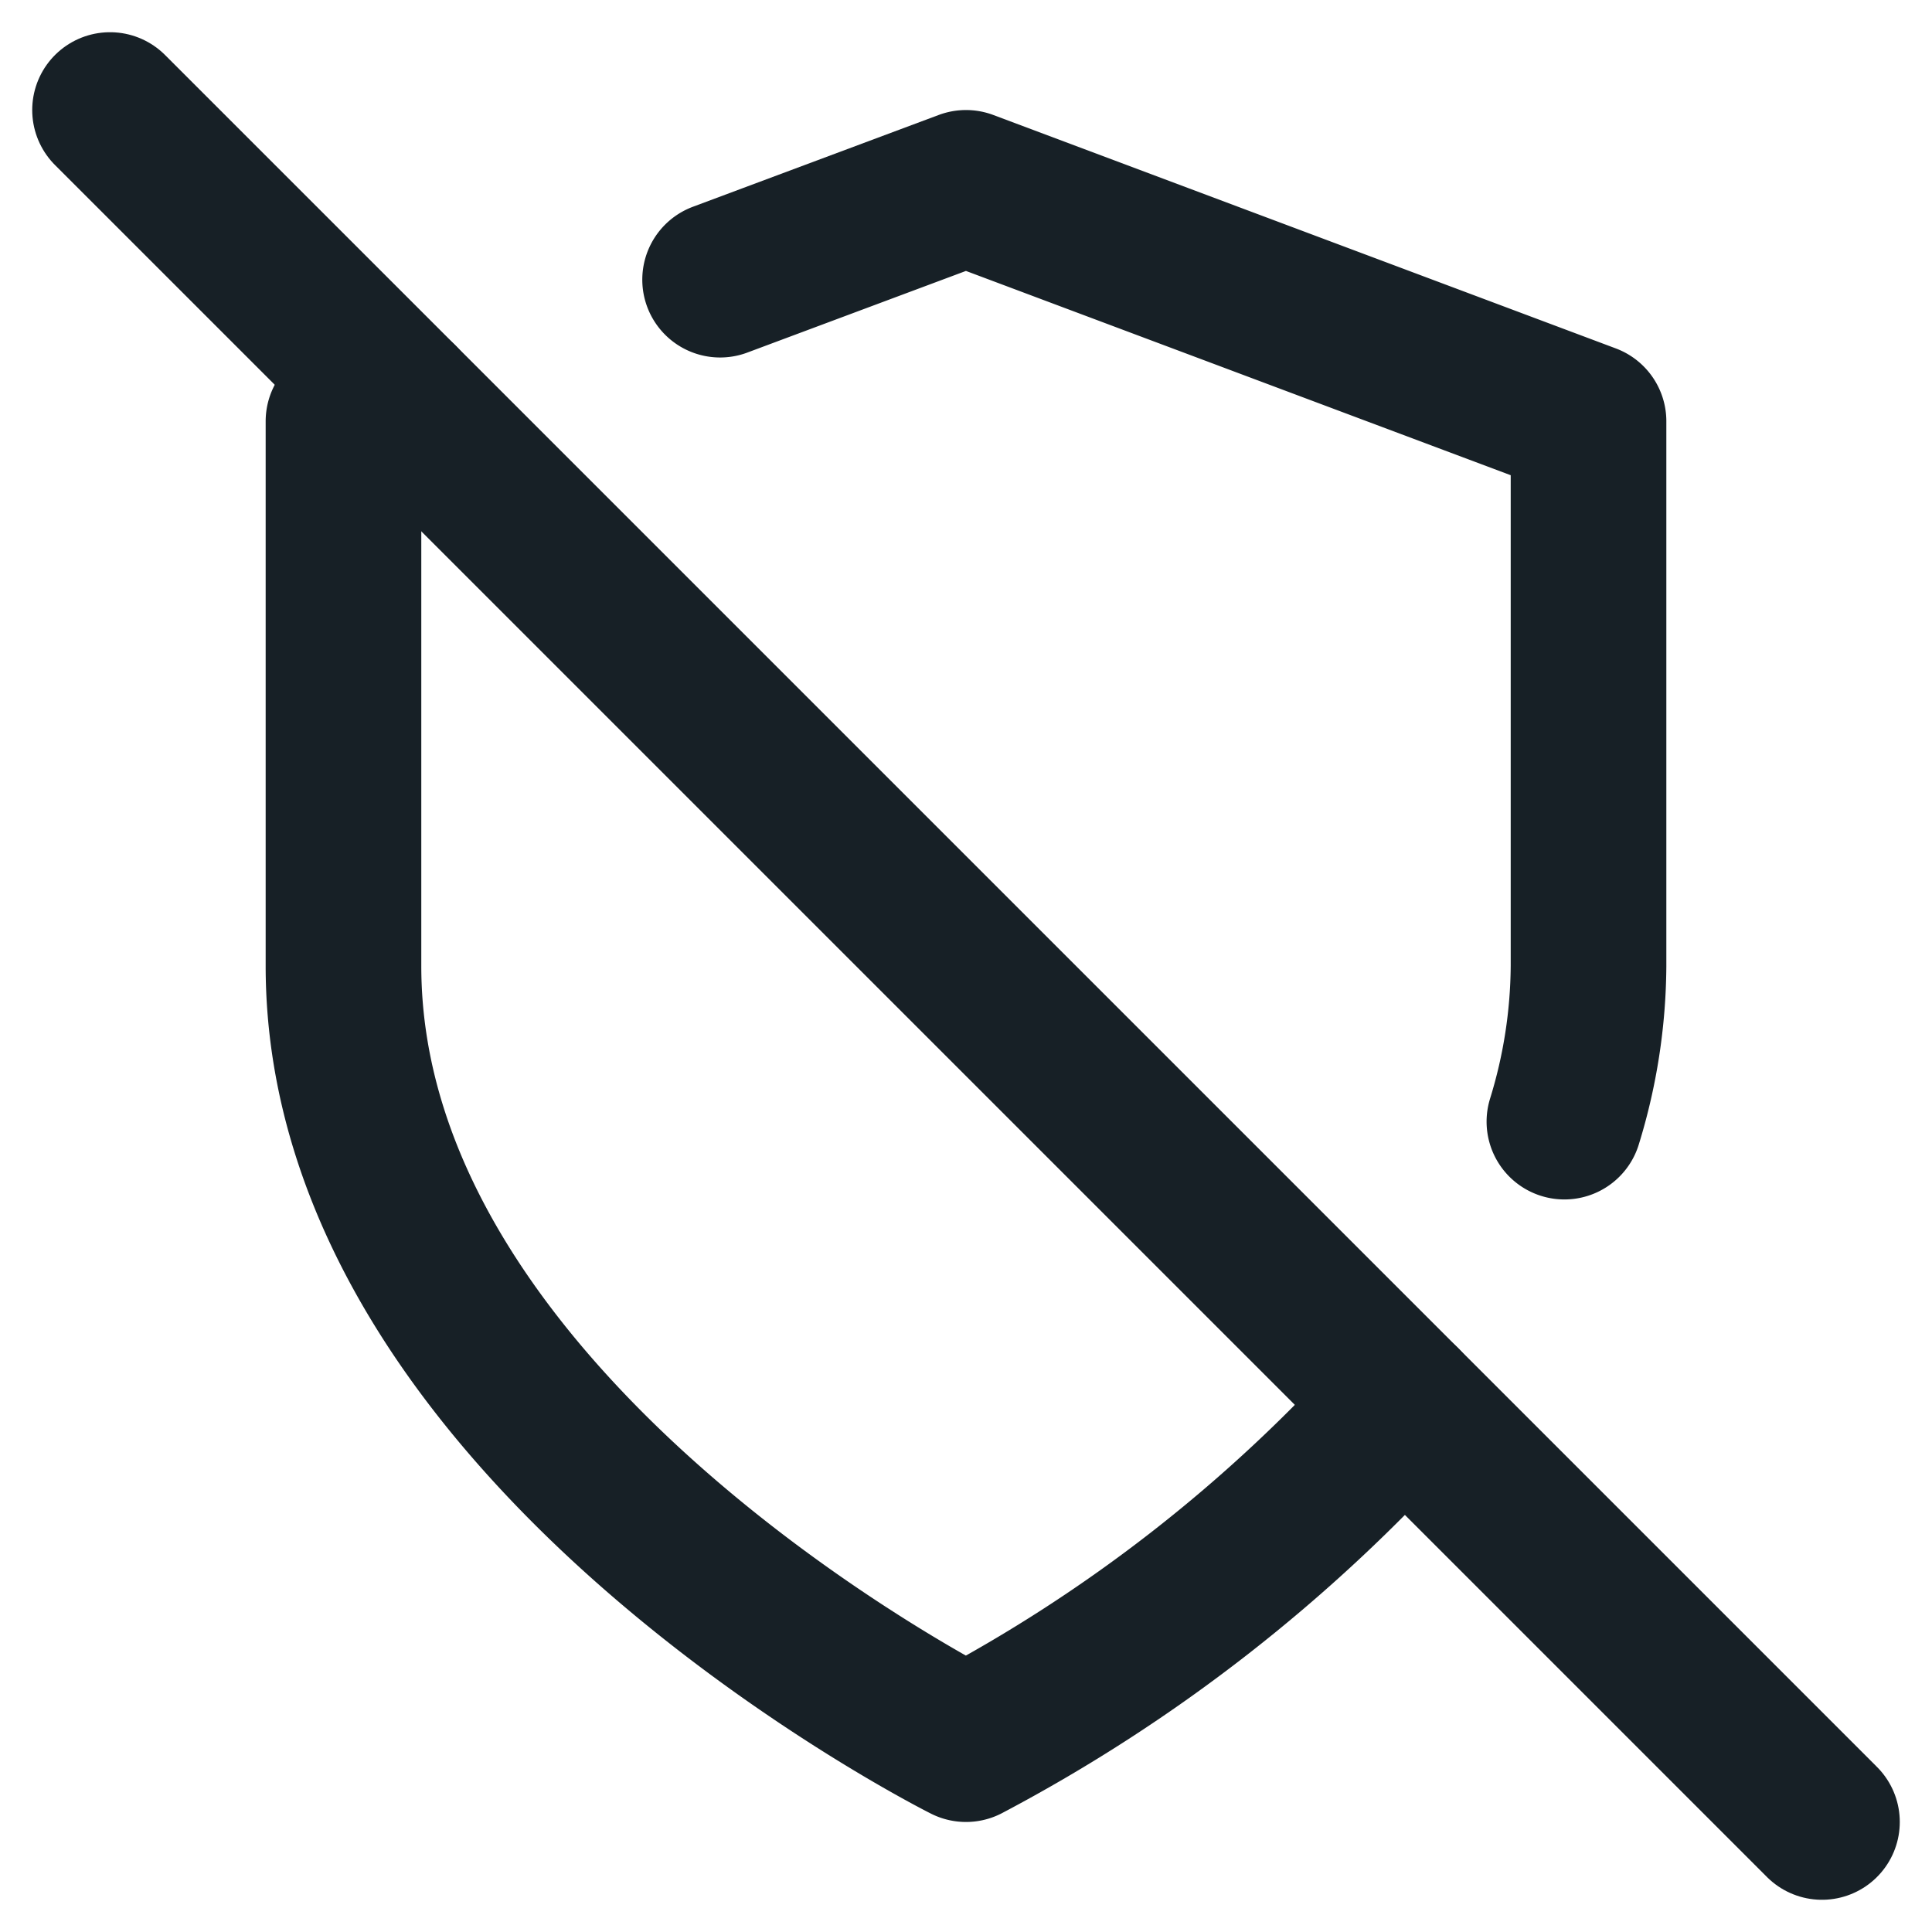 <svg xmlns="http://www.w3.org/2000/svg" width="24.828" height="24.829" viewBox="0 0 24.828 24.829">
  <g id="shield-off" transform="translate(0.414 0.414)">
    <path id="Path_38091" data-name="Path 38091" d="M19.69,14A6.9,6.9,0,0,0,20,12V5L12,2,8.84,3.18" fill="none" stroke="#172026" stroke-linecap="round" stroke-linejoin="round" stroke-width="2"/>
    <path id="Path_38092" data-name="Path 38092" d="M4.73,4.73,4,5v7c0,6,8,10,8,10a20.29,20.29,0,0,0,5.62-4.38" fill="none" stroke="#172026" stroke-linecap="round" stroke-linejoin="round" stroke-width="2"/>
    <line id="Line_554" data-name="Line 554" x2="22" y2="22" transform="translate(1 1)" fill="none" stroke="#172026" stroke-linecap="round" stroke-linejoin="round" stroke-width="2"/>
  </g>
</svg>
